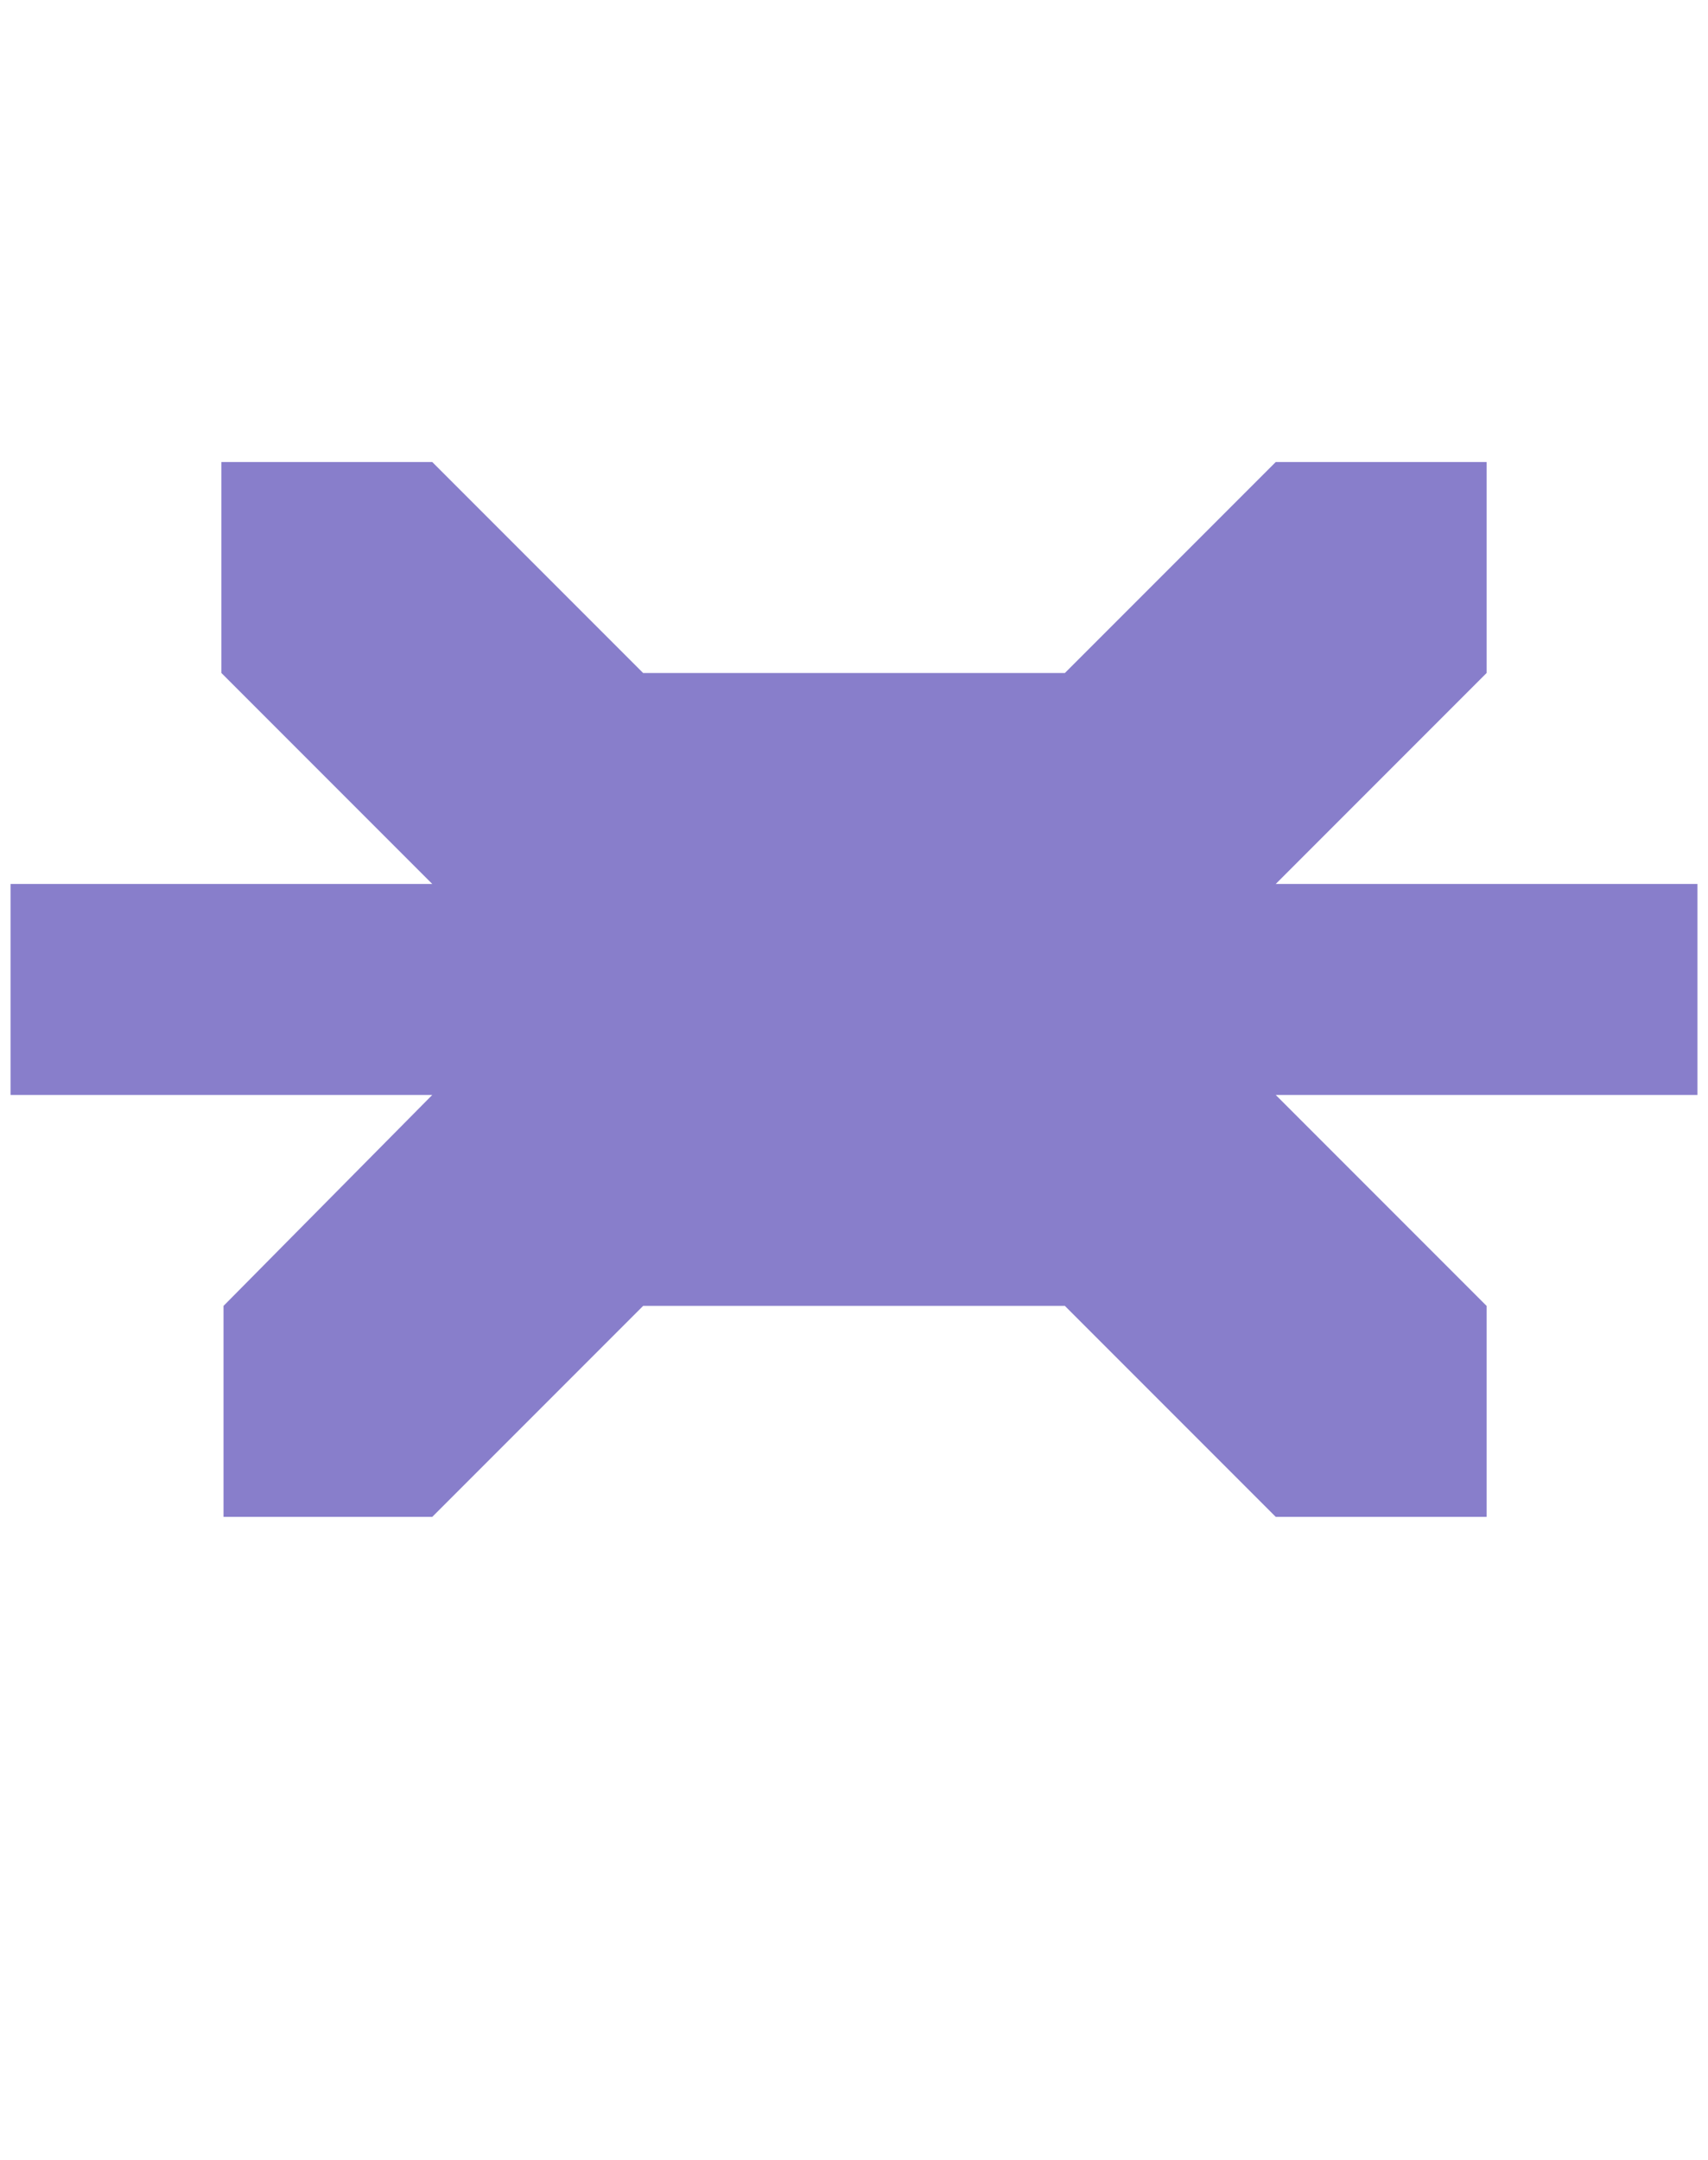 <?xml version="1.0" standalone="no"?>
<!DOCTYPE svg PUBLIC "-//W3C//DTD SVG 1.1//EN" "http://www.w3.org/Graphics/SVG/1.1/DTD/svg11.dtd" >
<svg xmlns="http://www.w3.org/2000/svg" xmlns:xlink="http://www.w3.org/1999/xlink" version="1.1" viewBox="-10 0 1620 2048">
  <g transform="matrix(1 0 0 -1 0 1638)">
   <path fill="#887ecb"
d="M0 800h400l-200 200v200h200l200 -200h400l200 200h200v-200l-200 -200h400v-200h-400l200 -200v-200h-200l-200 200h-400l-200 -200h-198v200l198 200h-400v200z" />
  </g>

</svg>
